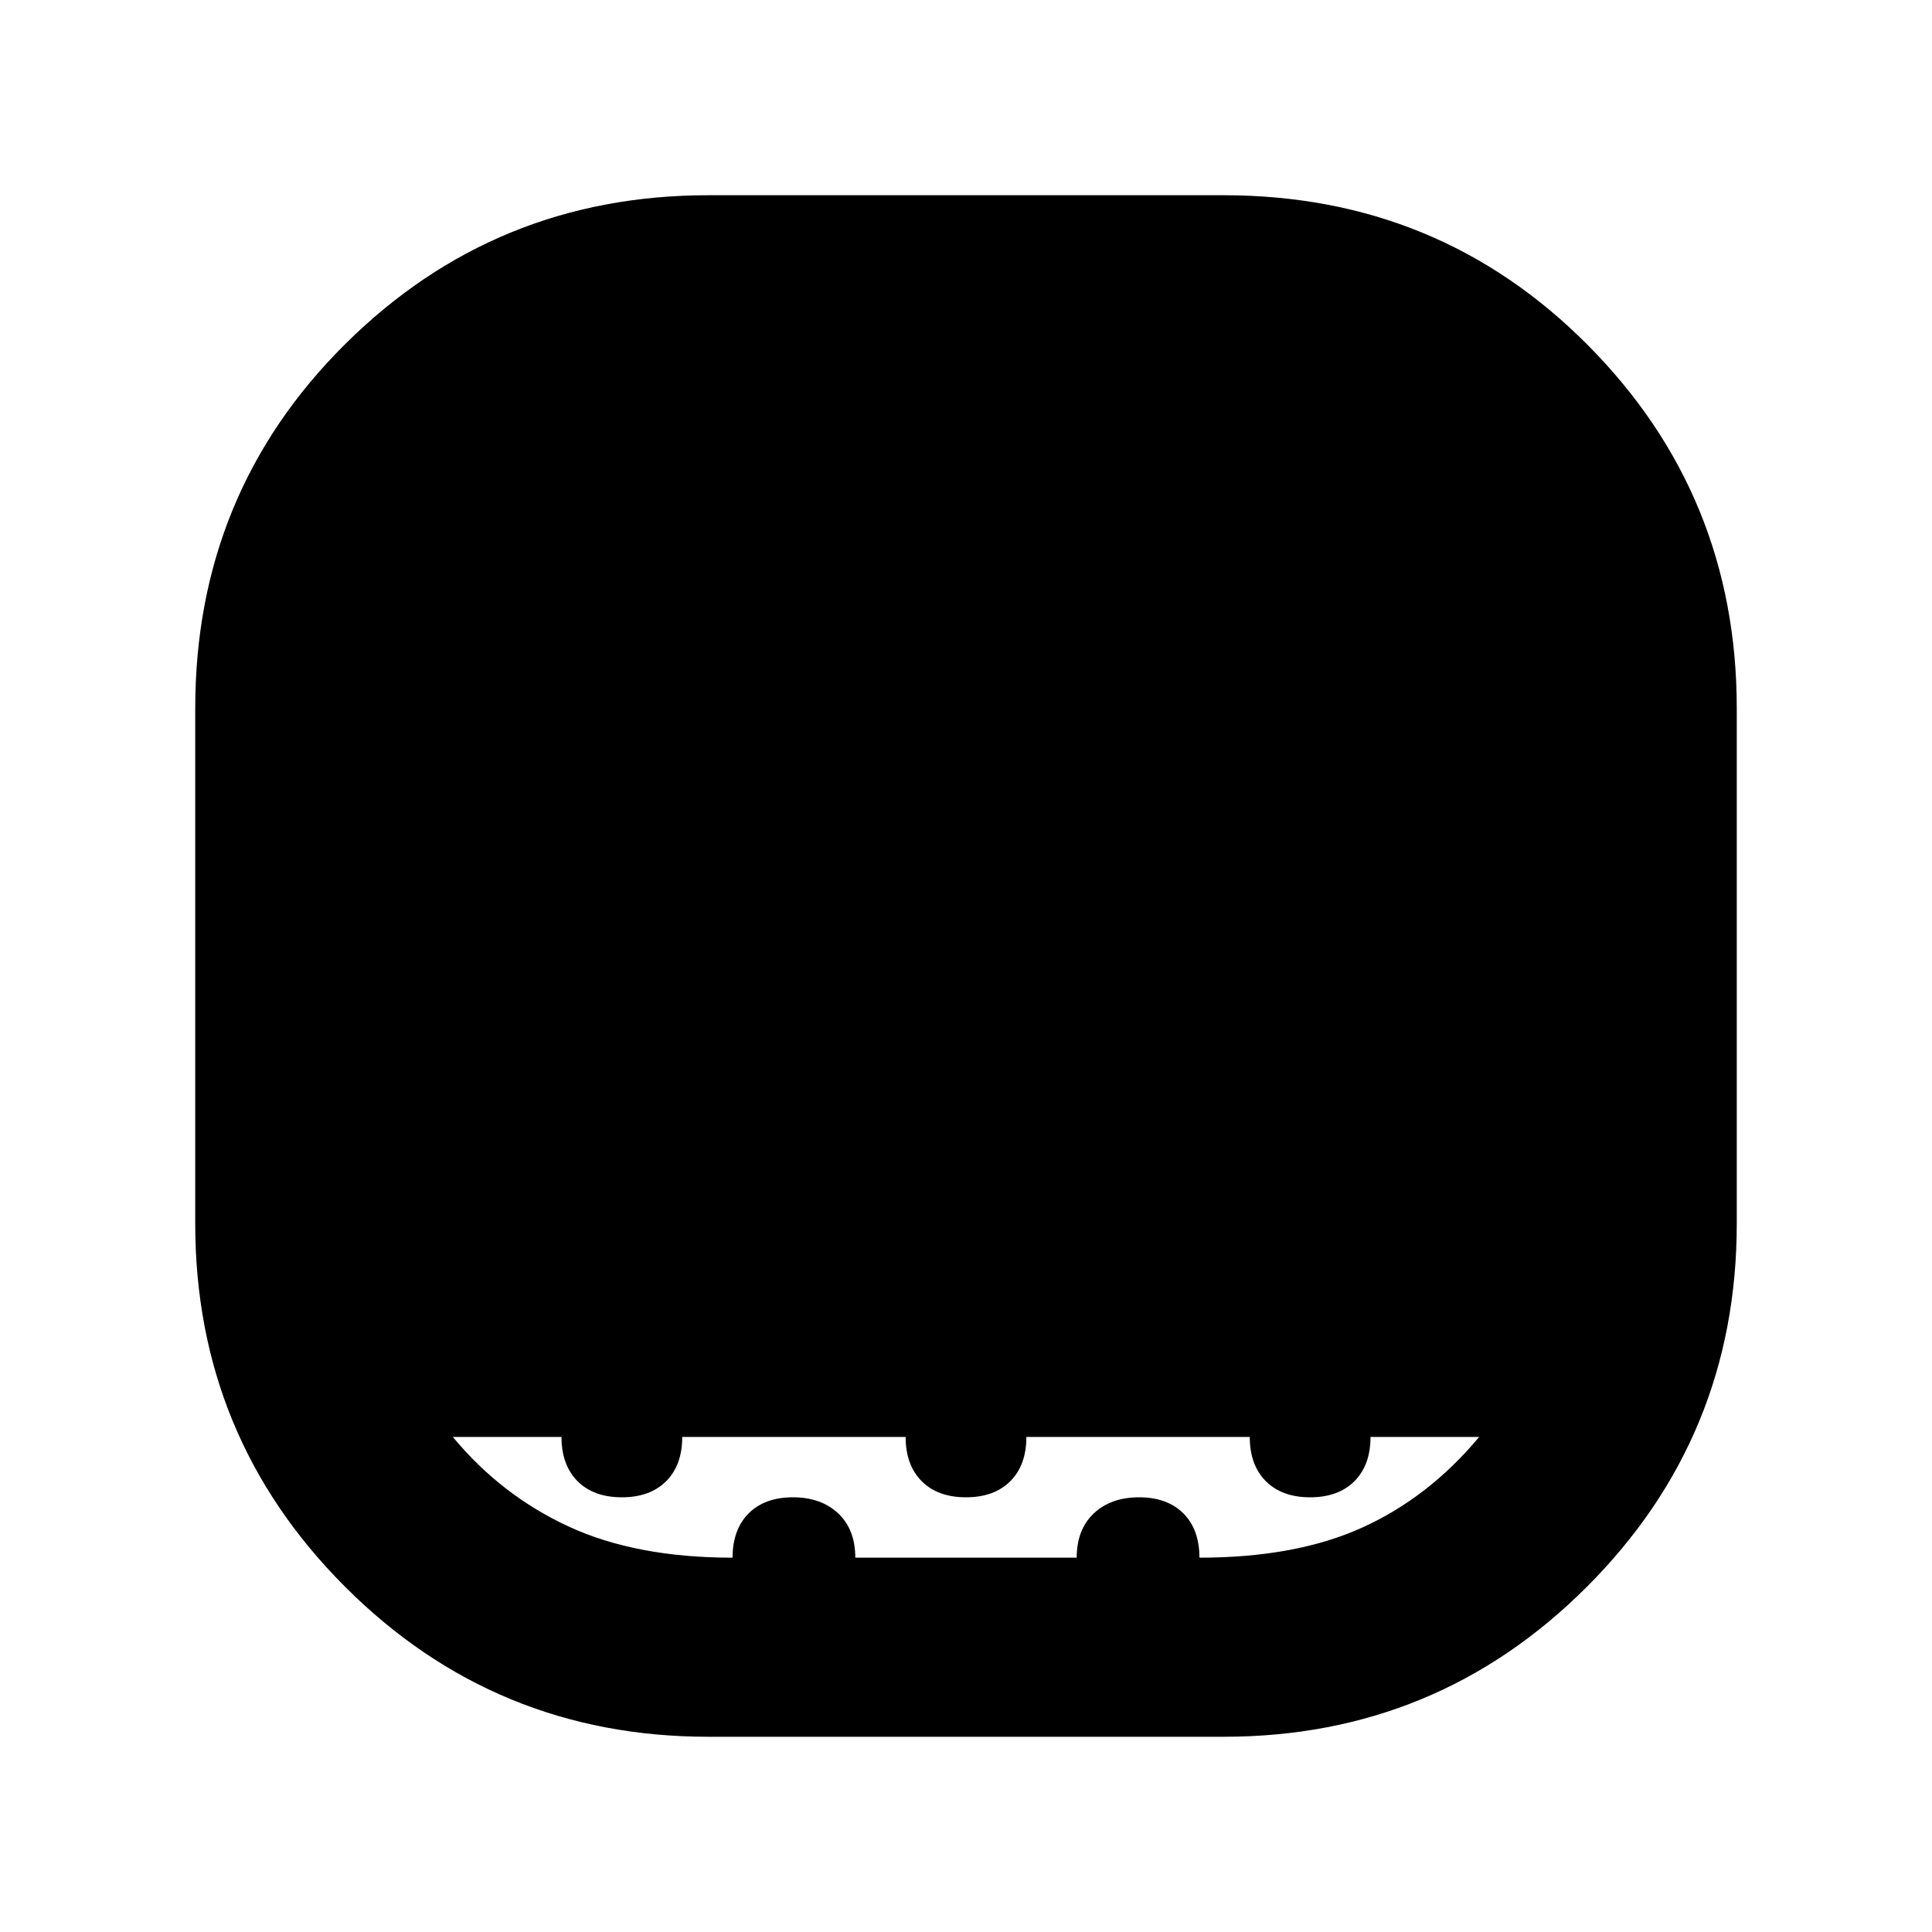 <svg xmlns="http://www.w3.org/2000/svg" height="40" width="40"><path d="M14.667 35.958q-4.417 0-7.521-3.104t-3.104-7.521V14.667q0-4.459 3.104-7.542t7.521-3.083h10.666q4.459 0 7.542 3.104t3.083 7.521v10.666q0 4.417-3.104 7.521t-7.521 3.104Zm.5-3.708q0-.583.333-.917.333-.333.917-.333.583 0 .937.333.354.334.354.917h4.584q0-.583.354-.917Q23 31 23.583 31q.584 0 .917.333.333.334.333.917 2 0 3.375-.625t2.417-1.875h-2.25q0 .583-.333.917-.334.333-.917.333t-.917-.333q-.333-.334-.333-.917H21.25q0 .583-.333.917Q20.583 31 20 31t-.917-.333q-.333-.334-.333-.917h-4.625q0 .583-.333.917-.334.333-.917.333t-.917-.333q-.333-.334-.333-.917h-2.25q1 1.208 2.396 1.854 1.396.646 3.396.646Z"/></svg>